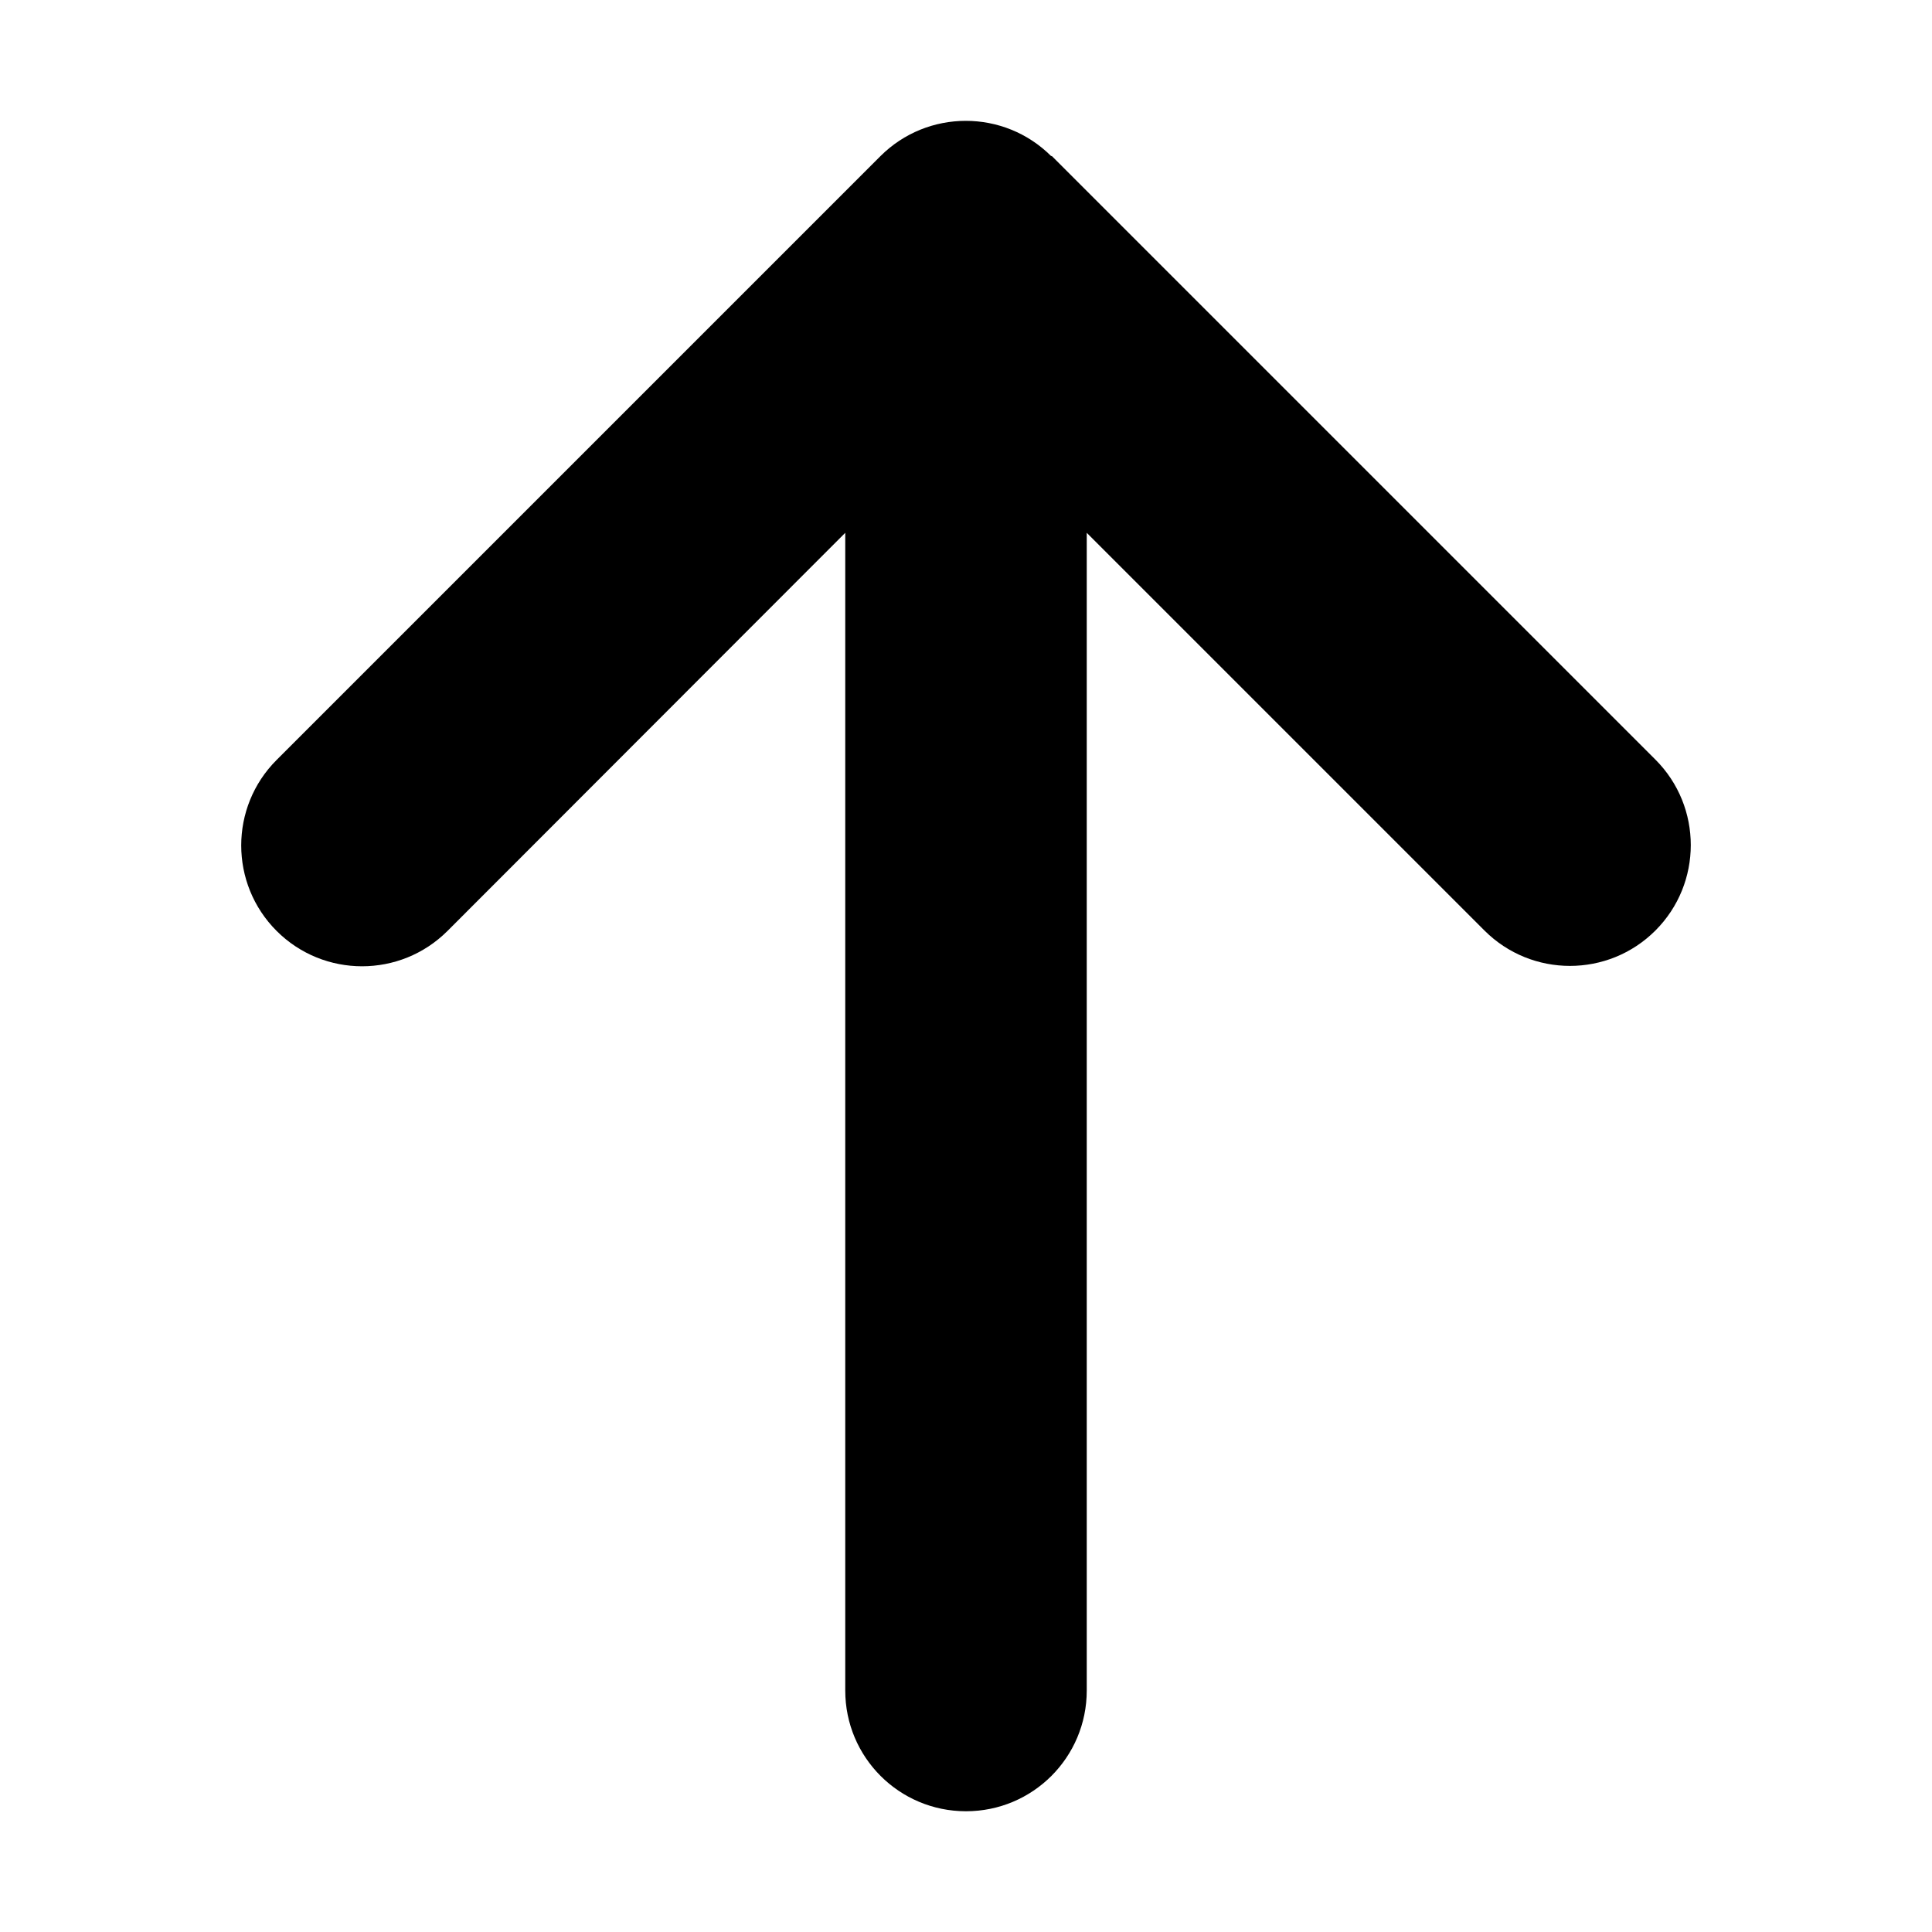 <svg
	xmlns="http://www.w3.org/2000/svg"
	width="24"
	height="24"
	viewBox="0 0 384 512">
		<!-- Font Awesome Pro 6.4.0 by @fontawesome - https://fontawesome.com License - https://fontawesome.com/license (Commercial License) Copyright 2023 Fonticons, Inc. -->
		<path d="M214.6 41.4c-12.5-12.5-32.8-12.5-45.3 0l-160 160c-12.5 12.5-12.5 32.8 0 45.3s32.8 12.5 45.3 0L160 141.2V448c0 17.7 14.3 32 32 32s32-14.3 32-32V141.2L329.4 246.6c12.5 12.5 32.8 12.5 45.3 0s12.5-32.8 0-45.3l-160-160z"/>
</svg>
